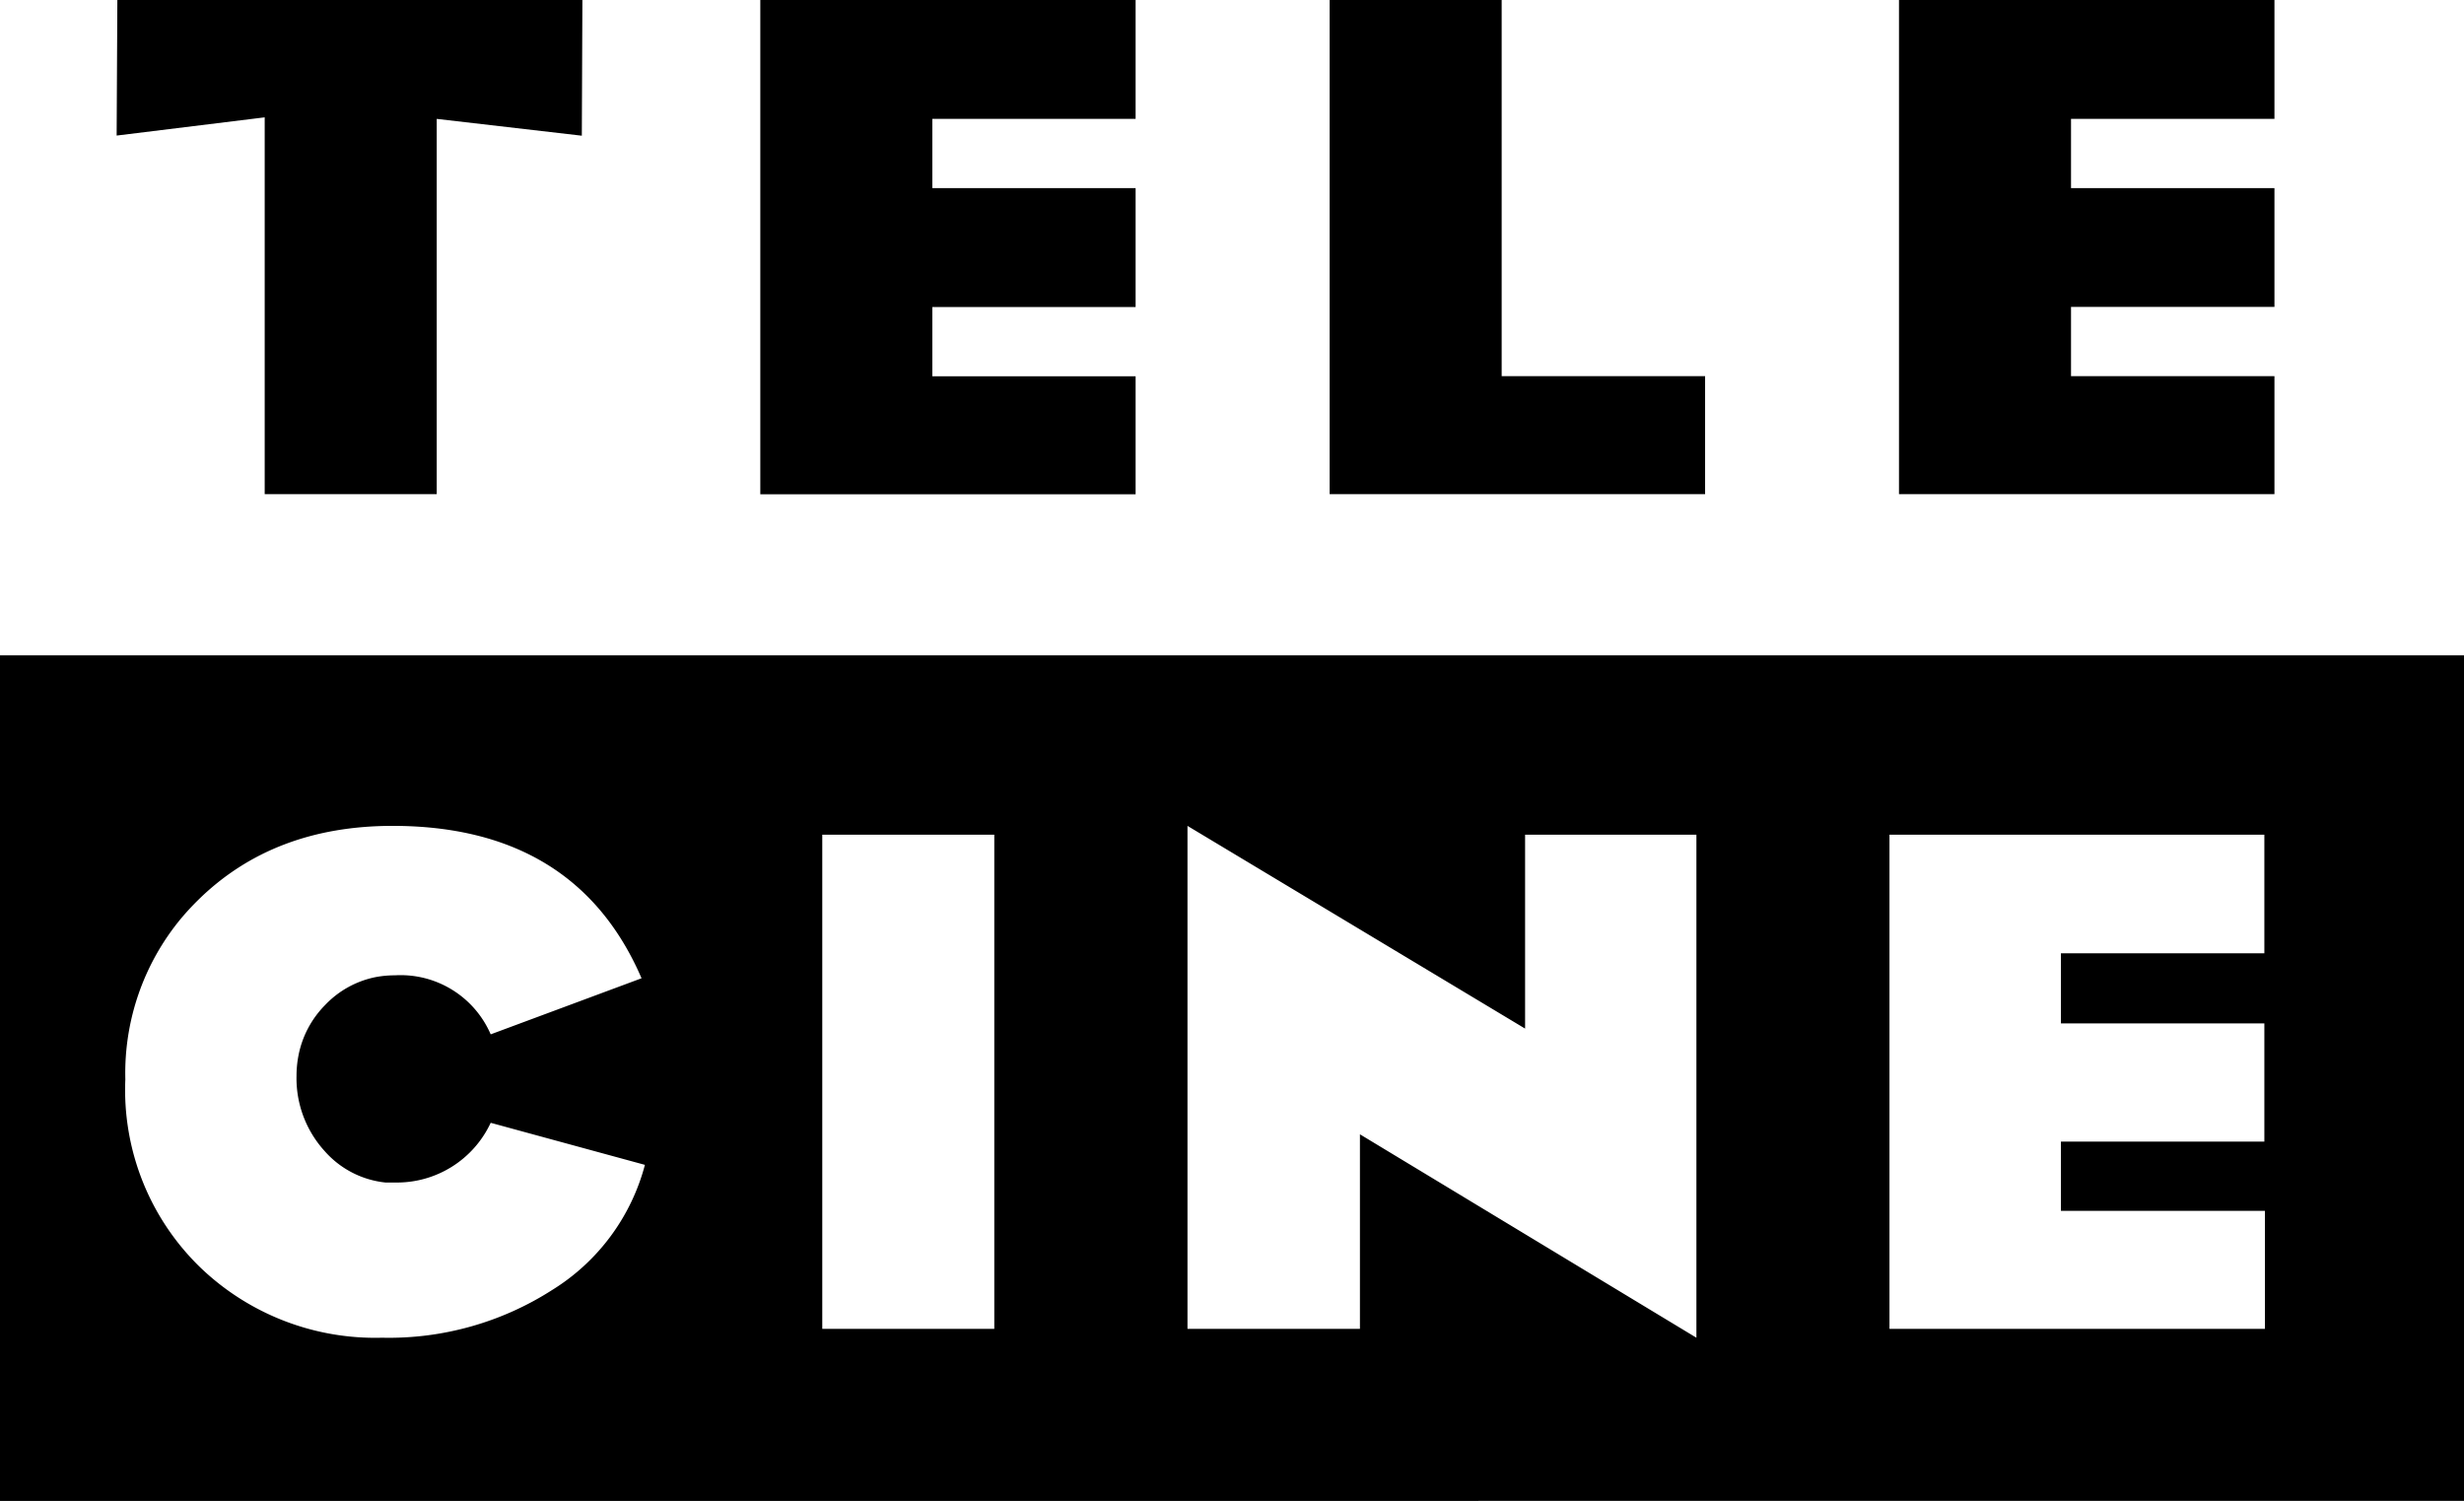 <svg xmlns="http://www.w3.org/2000/svg" viewBox="0 0 175.75 107.06"><g data-name="Layer 2"><path d="M81 0v8.48H66.5v4.94H81v8.48H66.5v4.94H81v8.42H54.23V0zM31.15 35.25V8.48l10.35 1.2.04-9.68H8.37l-.05 9.67 10.56-1.3v26.88zM162.23 0h-26.78v35.25h26.78v-8.42h-14.51v-4.94h14.51v-8.47h-14.51V8.48h14.51V0zm-55.12 0H94.84v35.25h26.78v-8.42h-14.51V0zm68.64 46.74v60.32H0V46.74zM46 83.09l-11-3a7.38 7.38 0 0 1-6.76 4.26h-.74a6.7 6.7 0 0 1-4.35-2.25 7.72 7.72 0 0 1-2-5.36 7.65 7.65 0 0 1 .13-1.4 7 7 0 0 1 1.9-3.64 6.81 6.81 0 0 1 3.6-2 7.44 7.44 0 0 1 1.39-.13A7 7 0 0 1 35 73.78l10.76-4C42.64 62.55 36.71 58.91 28 58.91q-8.5 0-13.88 5.3-.64.63-1.21 1.31A17.28 17.28 0 0 0 8.94 77a17.62 17.62 0 0 0 5.36 13.42 18 18 0 0 0 12.95 5A21.57 21.57 0 0 0 39.41 92 15 15 0 0 0 46 83.09zm24.92-23.55H58.65v35.25h12.27zm50.07 0h-12.21v13.83L84.7 58.91v35.88H97V80.91l24 14.51V59.54zm40.56 0h-26.78v35.25h26.78v-8.42H147v-4.94h14.51V73H147v-5h14.51v-8.46z" fill-rule="evenodd" data-name="Layer 1"/></g></svg>